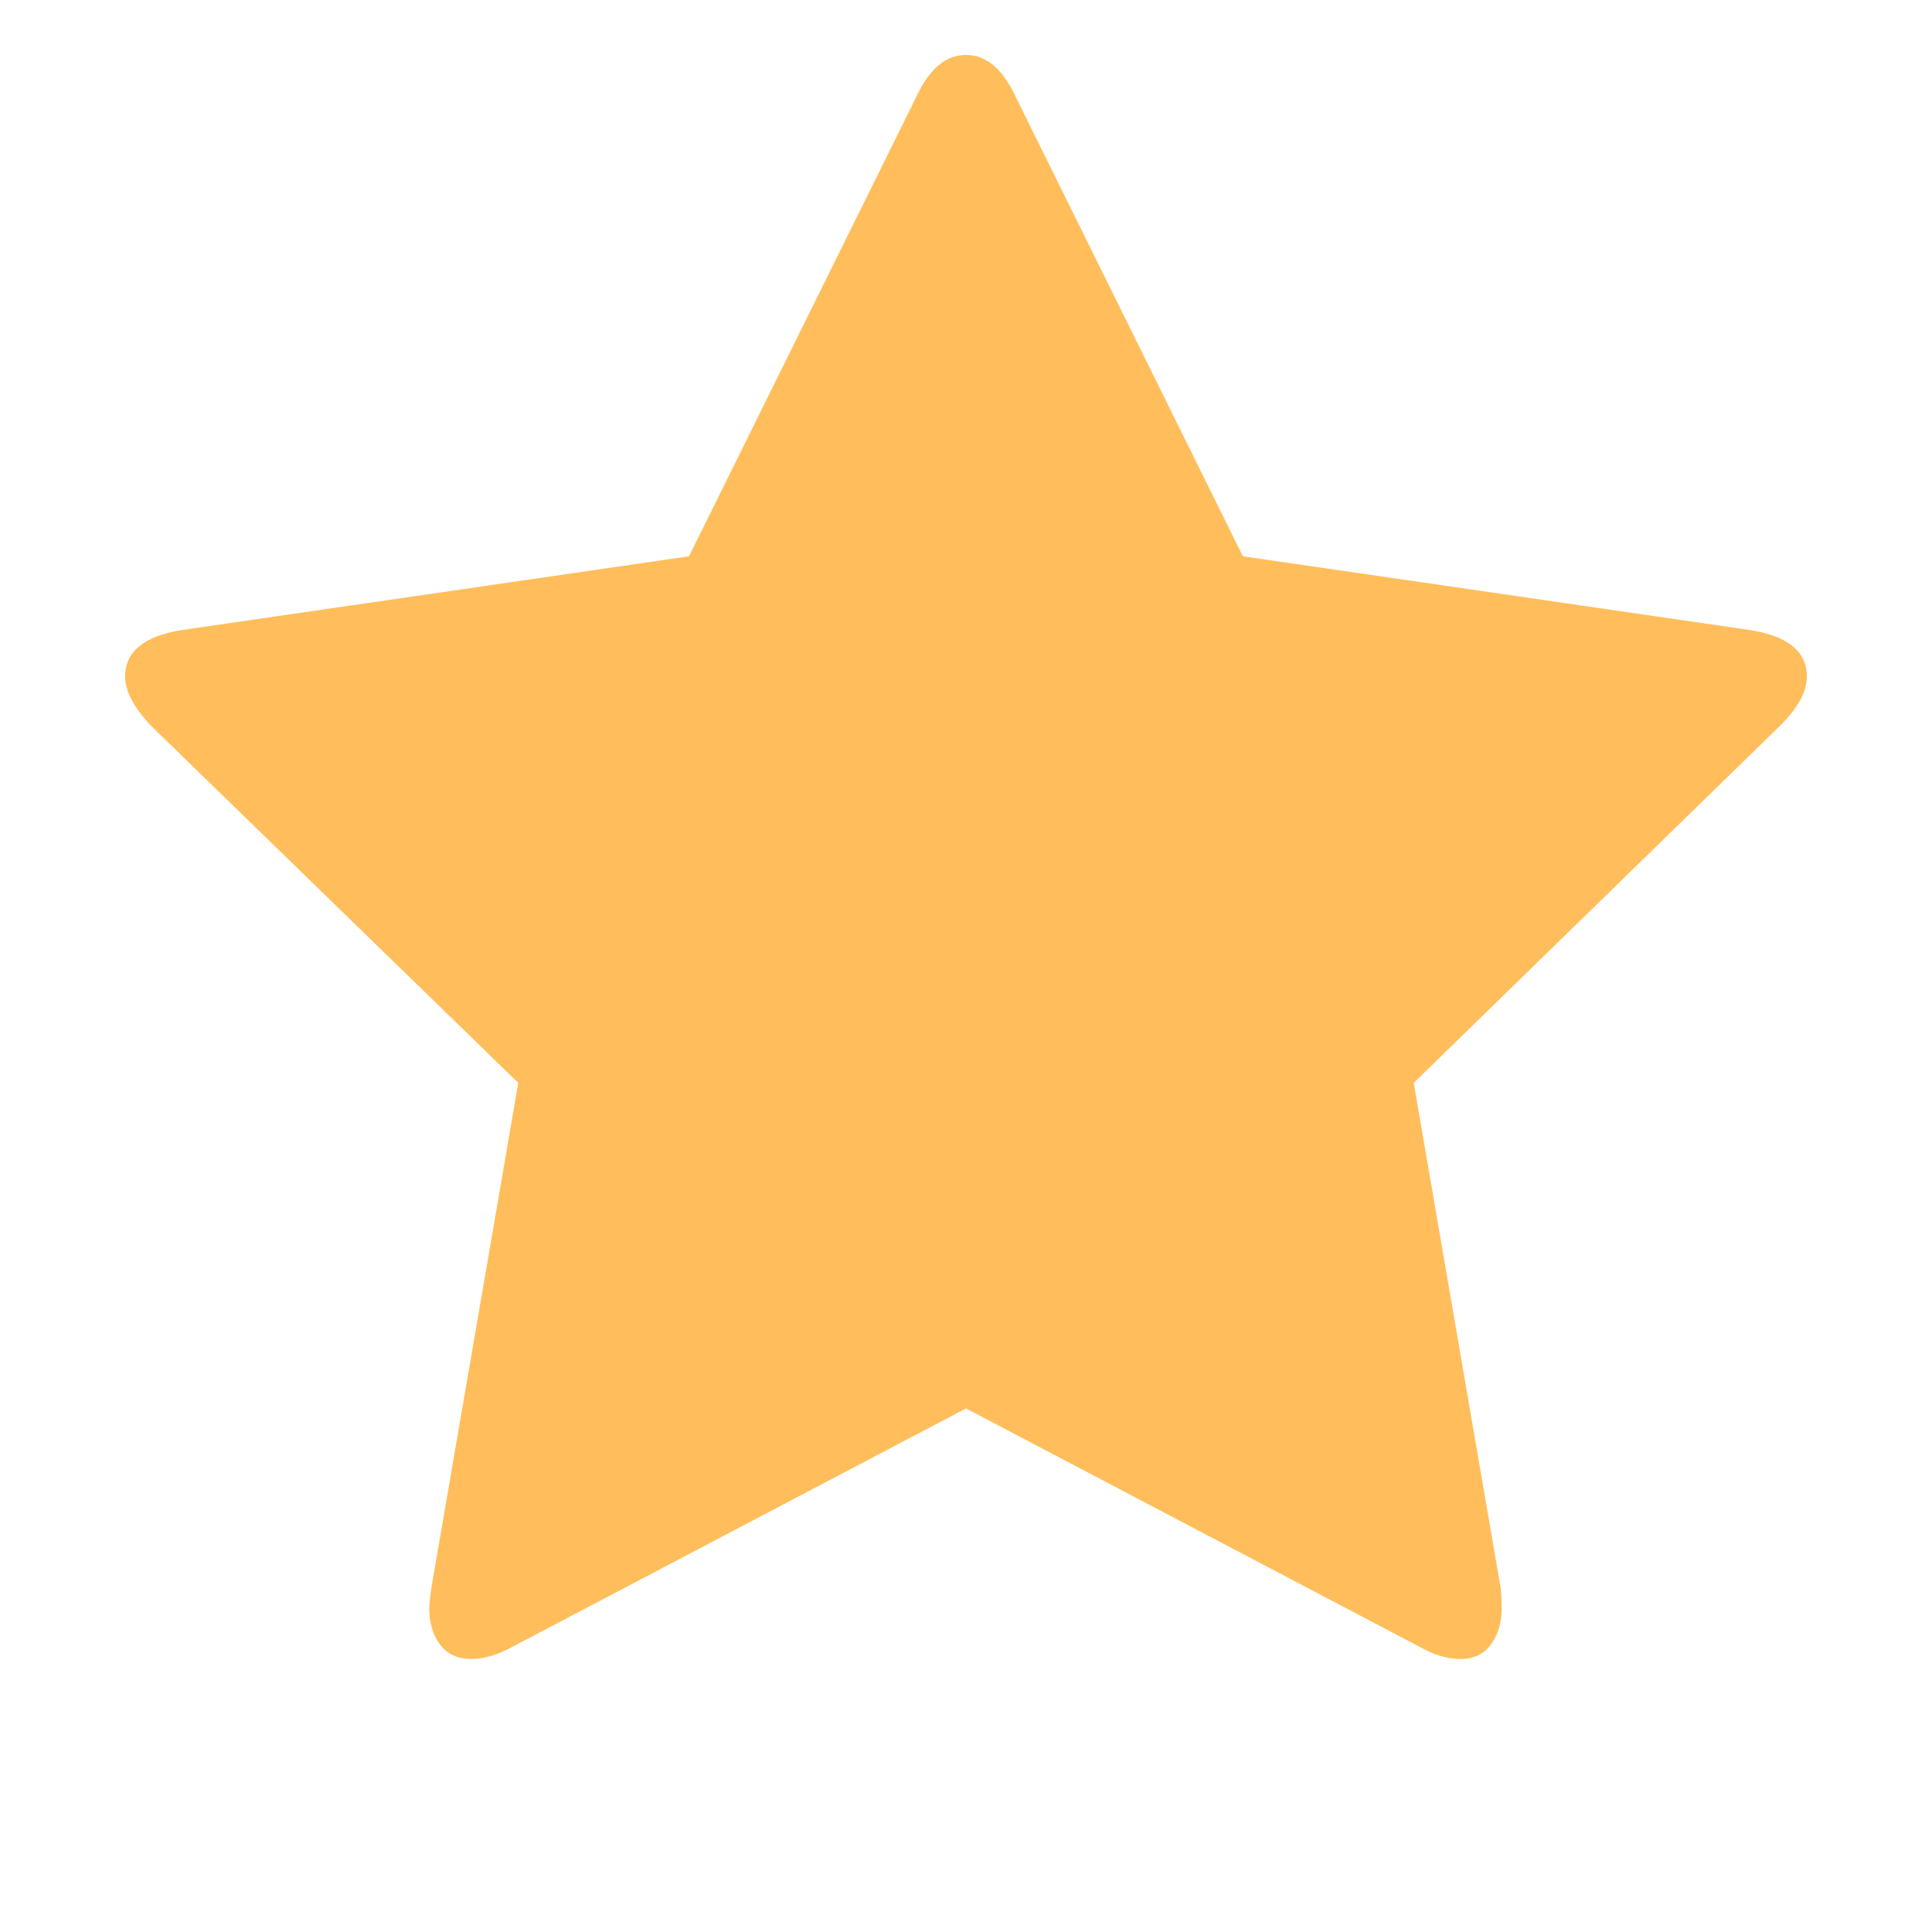 <svg width="16" height="16" viewBox="0 0 16 16" fill="none" xmlns="http://www.w3.org/2000/svg">
<g clip-path="url(#clip0_1_4272)">
<path d="M14.964 5.603C14.964 5.726 14.892 5.86 14.747 6.005L11.708 8.968L12.428 13.153C12.434 13.193 12.436 13.248 12.436 13.321C12.436 13.438 12.407 13.537 12.348 13.618C12.29 13.699 12.205 13.739 12.093 13.739C11.987 13.739 11.876 13.706 11.758 13.639L8 11.664L4.242 13.639C4.119 13.706 4.007 13.739 3.907 13.739C3.79 13.739 3.702 13.699 3.643 13.618C3.584 13.537 3.555 13.438 3.555 13.321C3.555 13.287 3.561 13.232 3.572 13.153L4.292 8.968L1.245 6.005C1.105 5.854 1.036 5.72 1.036 5.603C1.036 5.397 1.192 5.268 1.504 5.218L5.706 4.607L7.59 0.799C7.696 0.57 7.833 0.455 8 0.455C8.167 0.455 8.304 0.57 8.41 0.799L10.293 4.607L14.495 5.218C14.808 5.268 14.964 5.397 14.964 5.603Z" fill="#FFBE5B"/>
</g>
<defs>
<clipPath id="clip0_1_4272">
<rect width="15" height="15" fill="white" transform="translate(0.5 0.188)"/>
</clipPath>
</defs>
</svg>
